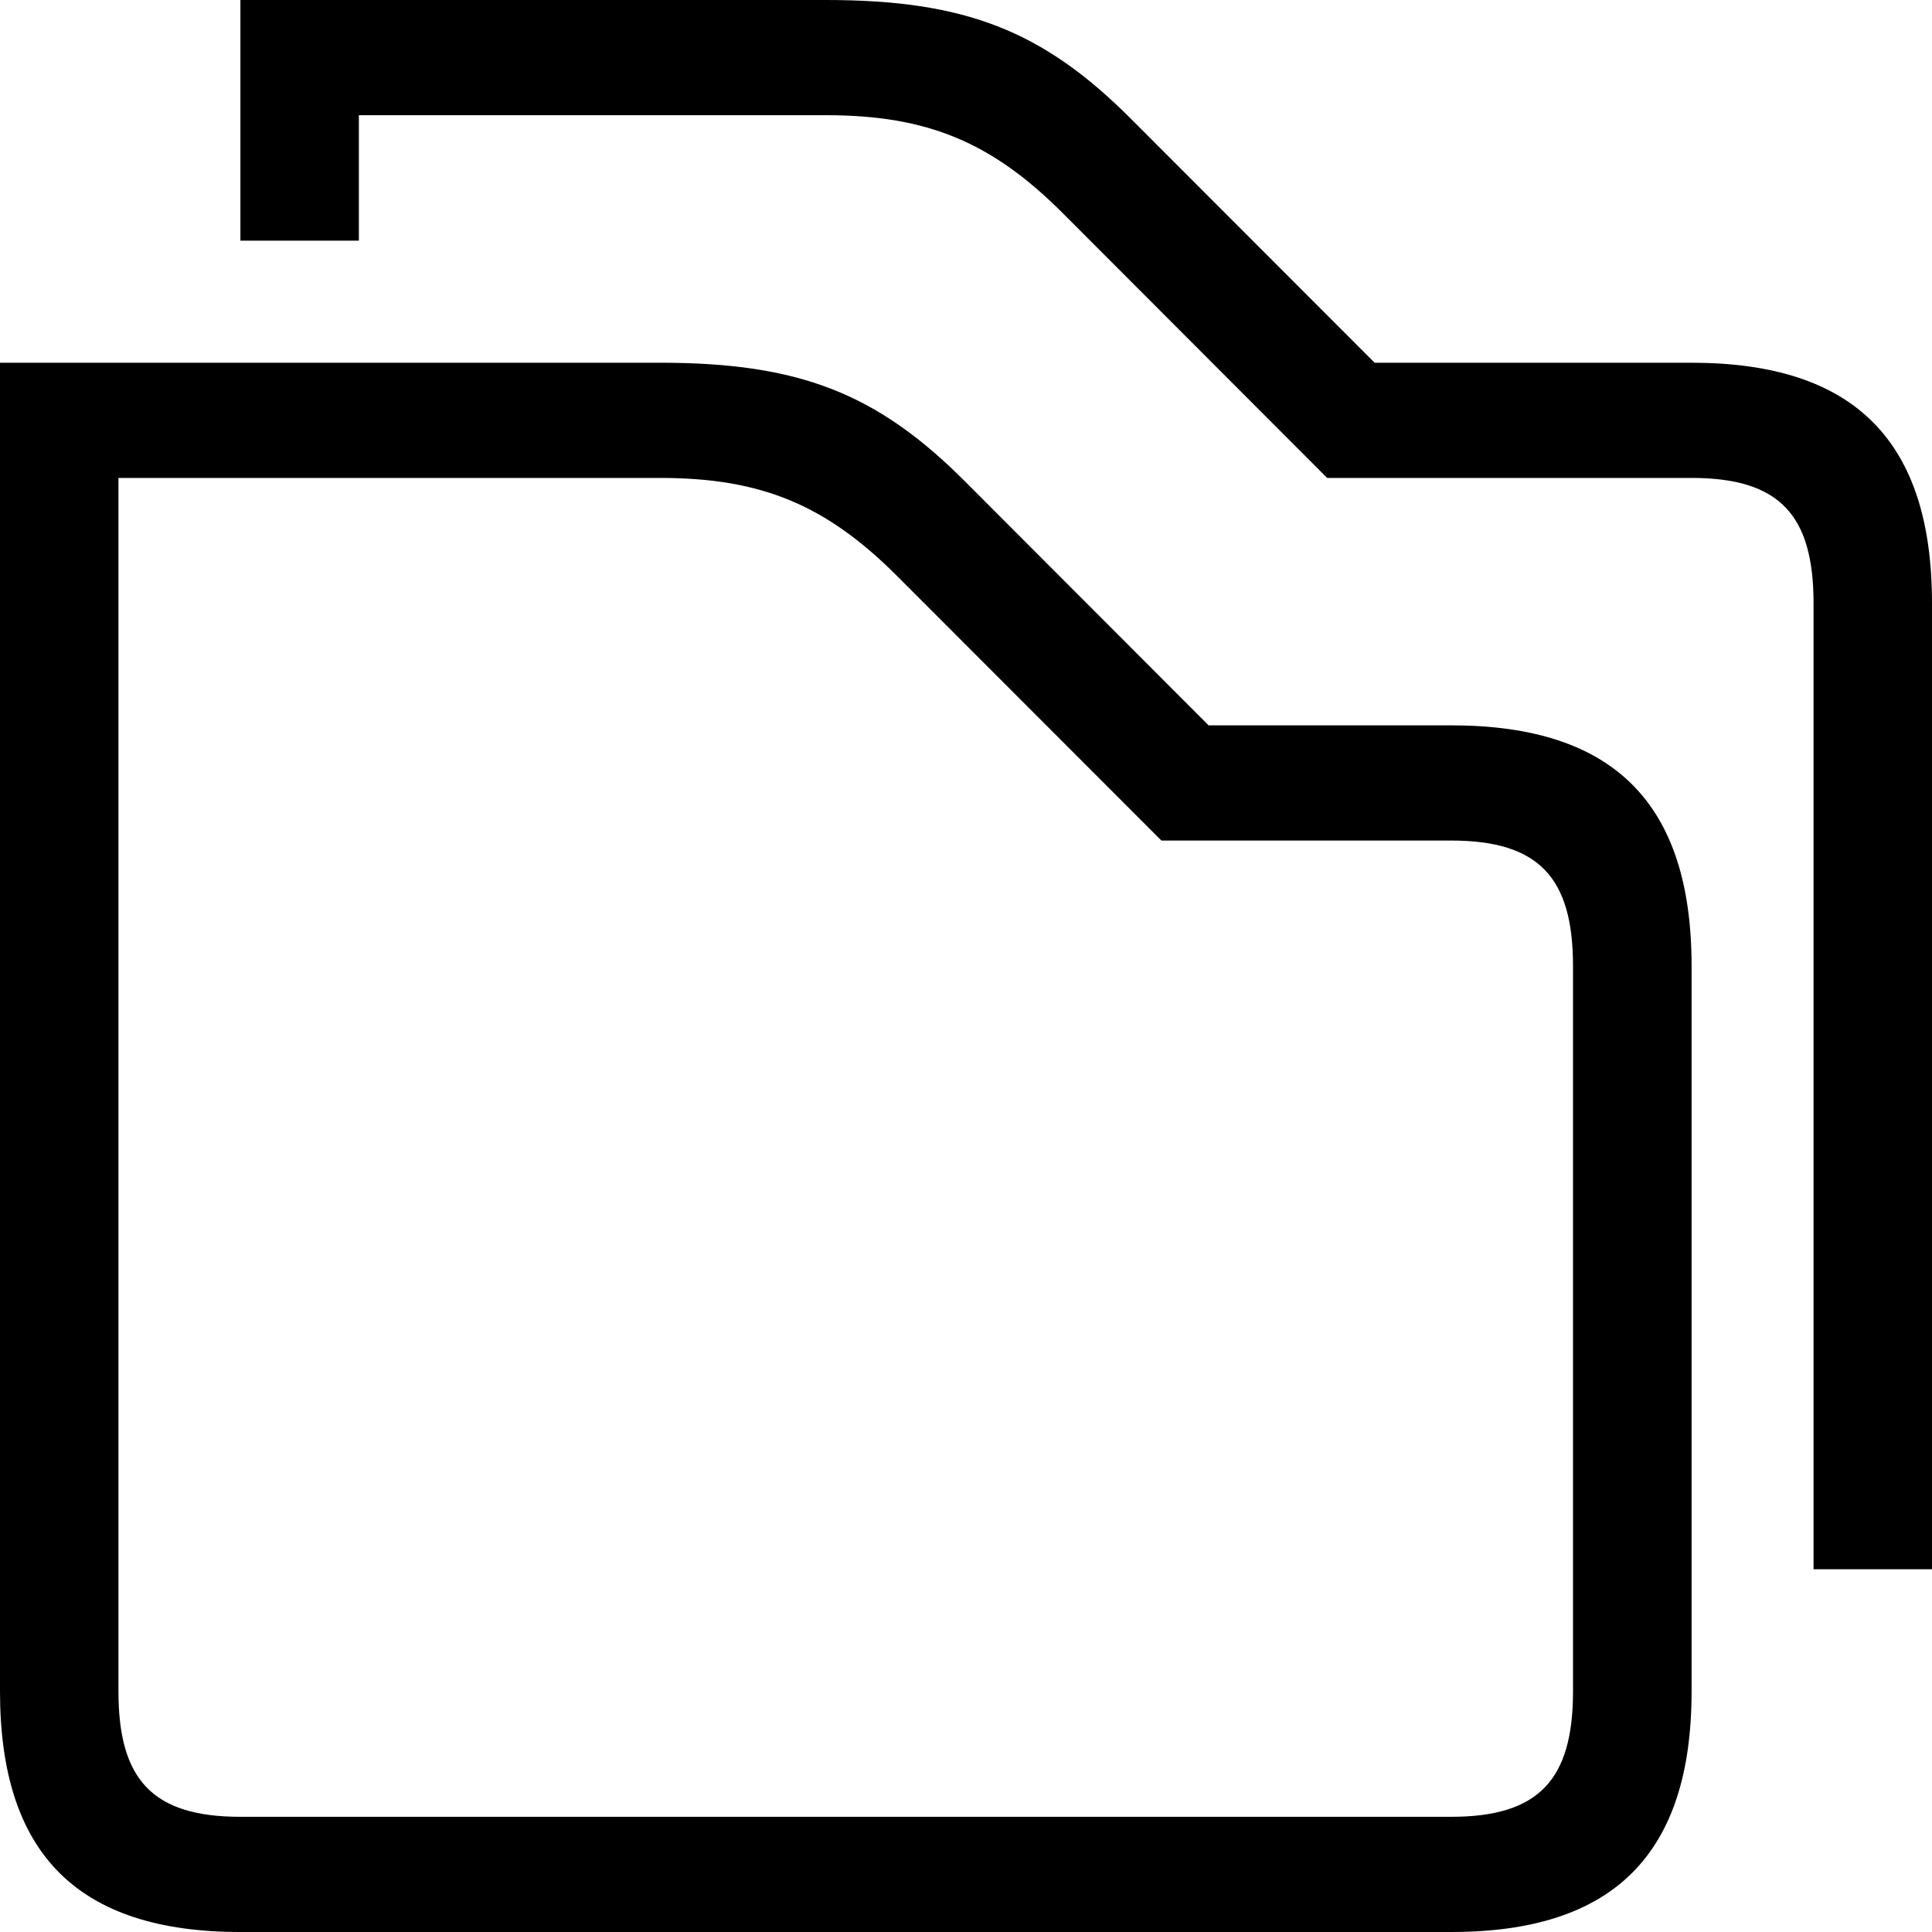<?xml version="1.0" encoding="UTF-8"?>
<svg width="16px" height="16px" viewBox="0 0 16 16" version="1.1" xmlns="http://www.w3.org/2000/svg" xmlns:xlink="http://www.w3.org/1999/xlink">
    <!-- Generator: Sketch 50.2 (55047) - http://www.bohemiancoding.com/sketch -->
    <title>Icons/Set/Folder</title>
    <desc>Created with Sketch.</desc>
    <defs></defs>
    <g id="Icons/Set/Folder" stroke="none" stroke-width="1" fill="none" fill-rule="evenodd">
        <path d="M15.019,12.996 L15.019,4.996 C15.019,4.266 14.739,3.958 14.009,3.958 L10.991,3.958 L8.804,1.768 C8.215,1.178 7.682,0.954 6.84,0.954 L2.972,0.954 L2.972,1.993 L1.991,1.993 L1.991,0 L6.841,0 C7.991,0 8.636,0.253 9.364,0.982 L11.384,3.004 L14.009,3.004 C15.355,3.004 16,3.649 16,4.996 L16,12.996 L15.019,12.996 Z M12.018,15.046 C12.747,15.046 13.027,14.736 13.027,14.007 L13.027,8 C13.027,7.27 12.747,6.961 12.017,6.961 L9.618,6.961 L7.43,4.771 C6.841,4.182 6.308,3.958 5.467,3.958 L0.981,3.958 L0.981,14.007 C0.981,14.737 1.261,15.046 1.991,15.046 L12.018,15.046 Z M0,14.007 L0,3.004 L5.467,3.004 C6.617,3.004 7.262,3.256 7.991,3.986 L10.009,6.007 L12.019,6.007 C13.364,6.007 14.009,6.653 14.009,8 L14.009,14.007 C14.009,15.354 13.364,16 12.019,16 L1.99,16 C0.645,16 0,15.354 0,14.007 Z" id="a" fill="#000000" fill-rule="nonzero"></path>
    </g>
</svg>
